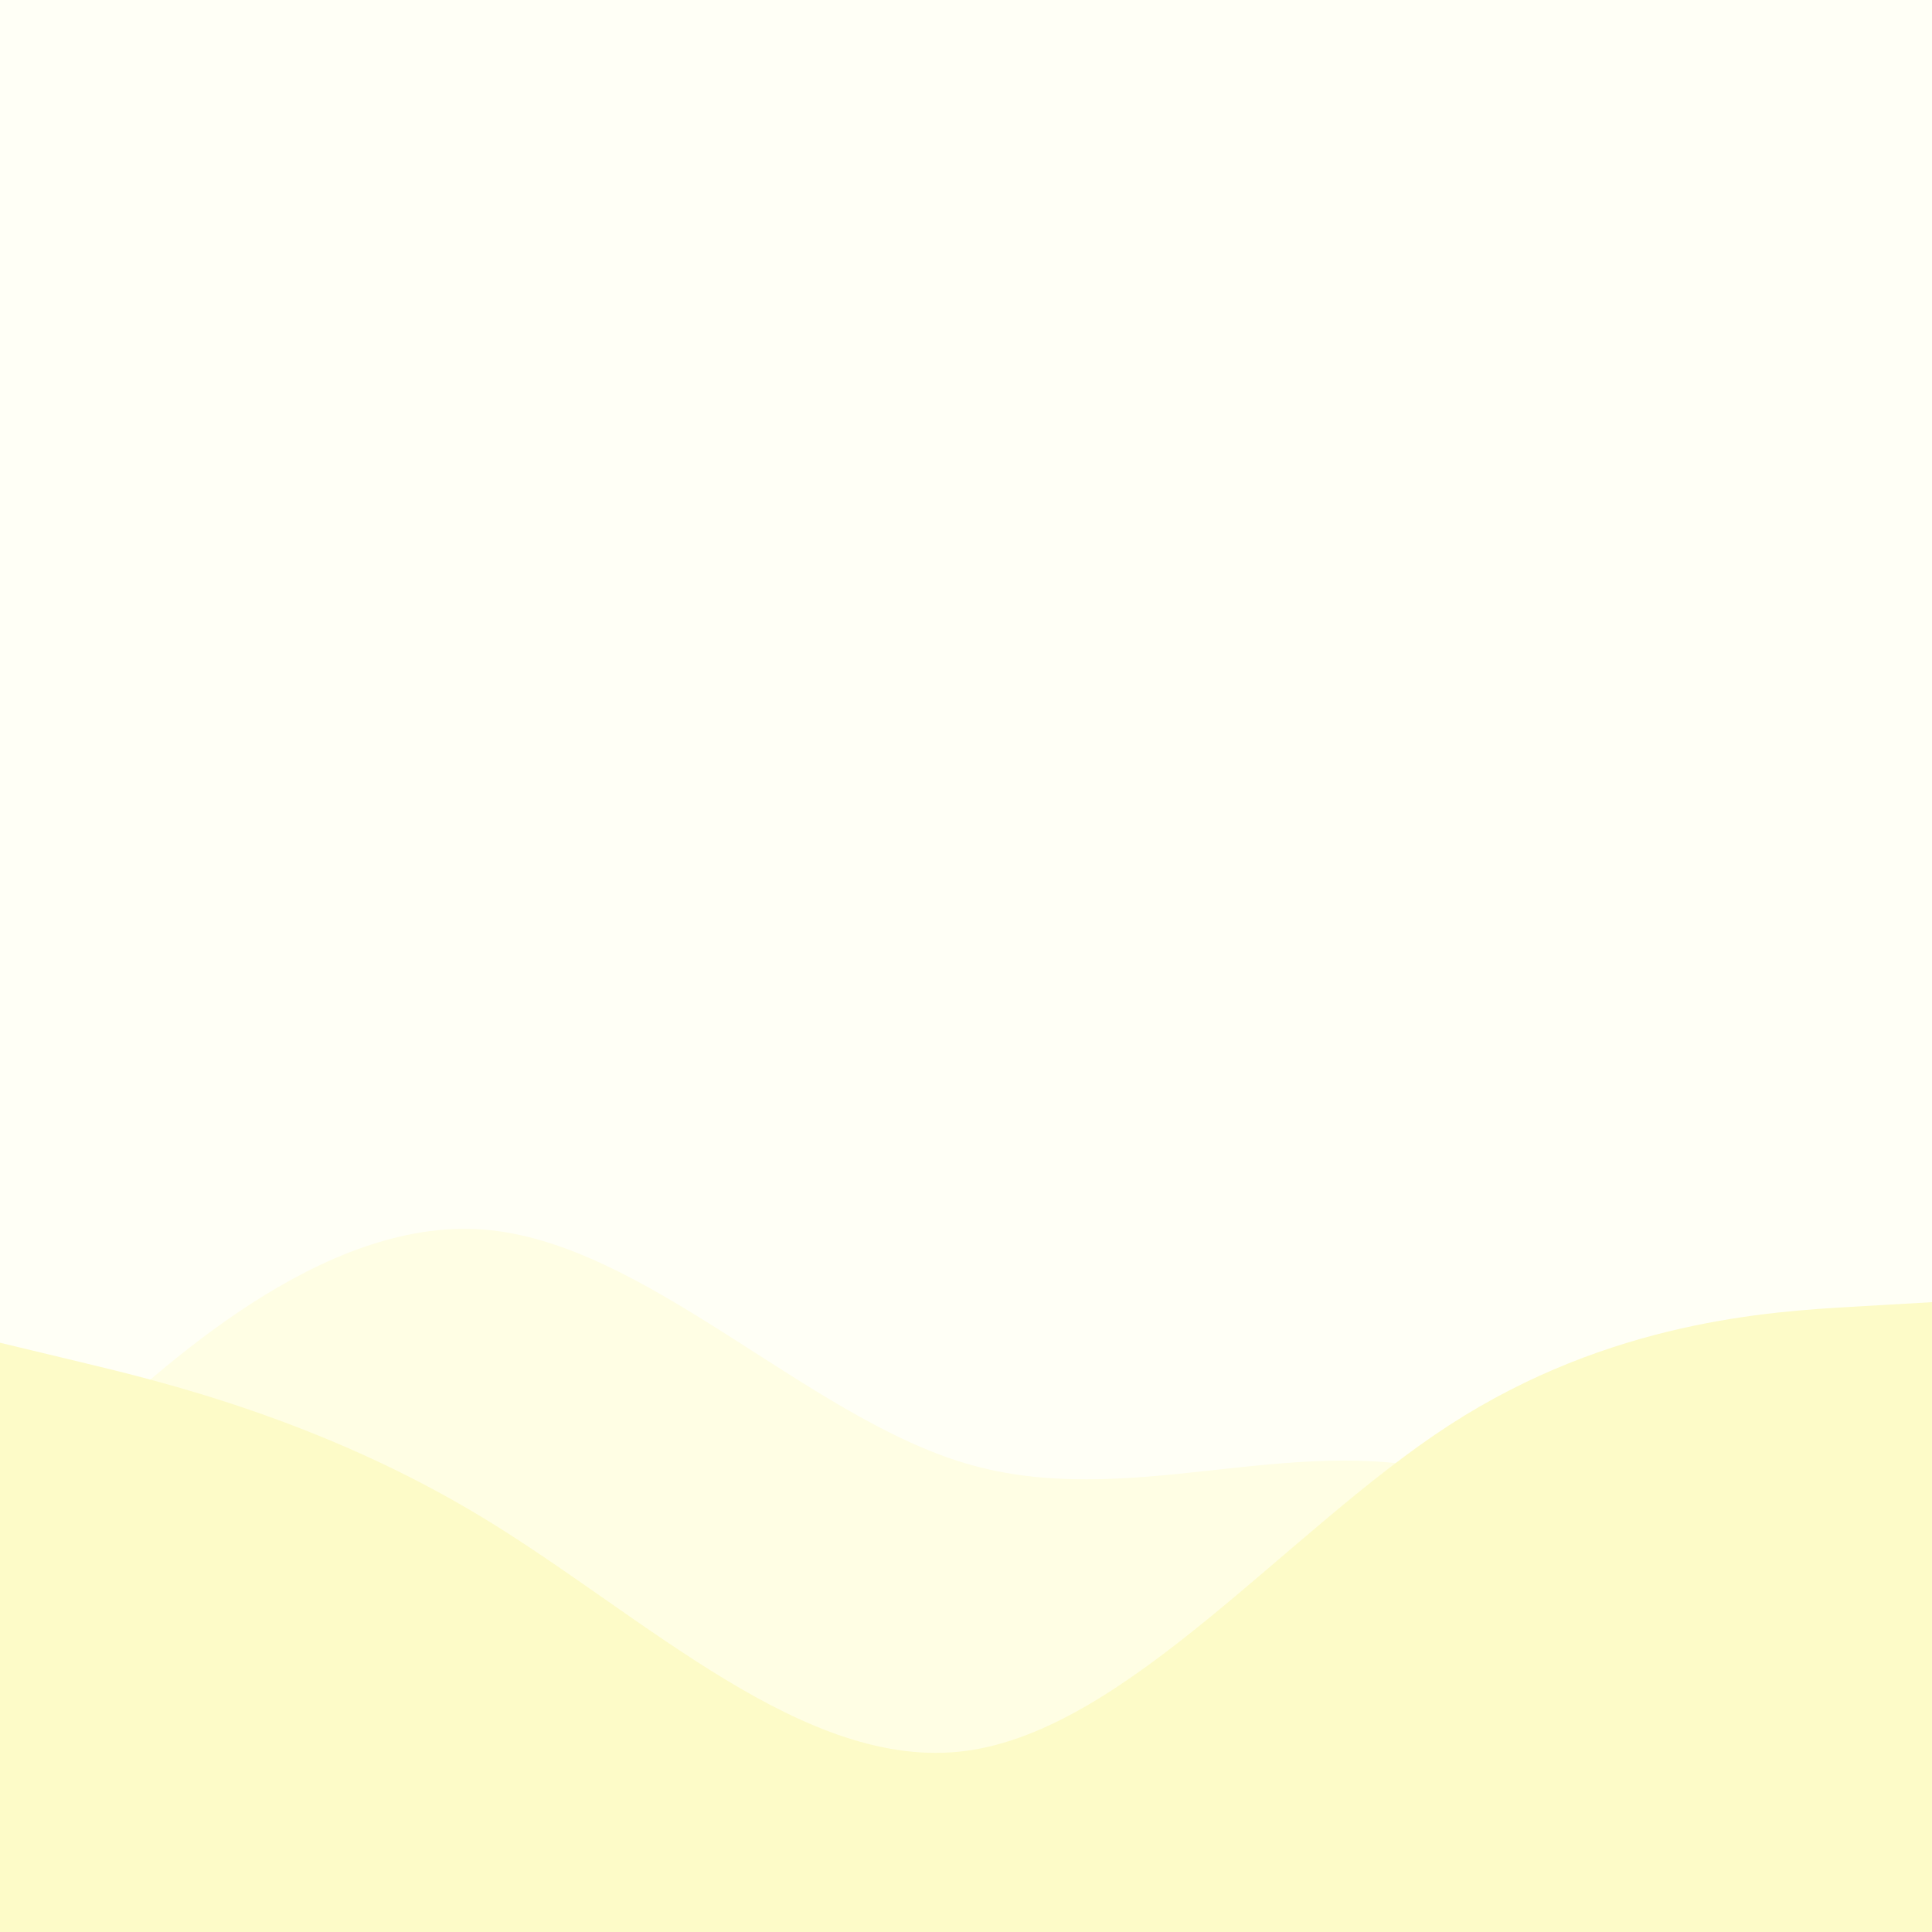 <svg id="visual" viewBox="0 0 2000 2000" width="2000" height="2000"
    xmlns="http://www.w3.org/2000/svg" xmlns:xlink="http://www.w3.org/1999/xlink" version="1.1">
    <rect x="0" y="0" width="2000" height="2000" fill="#fffff6"></rect>
    <path
        d="M0 1571L83.3 1493.3C166.7 1415.7 333.3 1260.3 500 1272.8C666.7 1285.3 833.3 1465.7 1000 1515C1166.7 1564.3 1333.3 1482.7 1500 1524.2C1666.7 1565.7 1833.3 1730.3 1916.7 1812.7L2000 1895L2000 2001L1916.7 2001C1833.3 2001 1666.7 2001 1500 2001C1333.3 2001 1166.7 2001 1000 2001C833.3 2001 666.7 2001 500 2001C333.3 2001 166.7 2001 83.3 2001L0 2001Z"
        fill="#fffee4"></path>
    <path
        d="M0 1390L83.3 1410C166.7 1430 333.3 1470 500 1571.2C666.7 1672.3 833.3 1834.7 1000 1812.5C1166.7 1790.3 1333.3 1583.7 1500 1475.5C1666.7 1367.3 1833.3 1357.7 1916.7 1352.8L2000 1348L2000 2001L1916.7 2001C1833.3 2001 1666.7 2001 1500 2001C1333.3 2001 1166.7 2001 1000 2001C833.3 2001 666.7 2001 500 2001C333.3 2001 166.7 2001 83.3 2001L0 2001Z"
        fill="#fdfbc8"></path>
</svg>